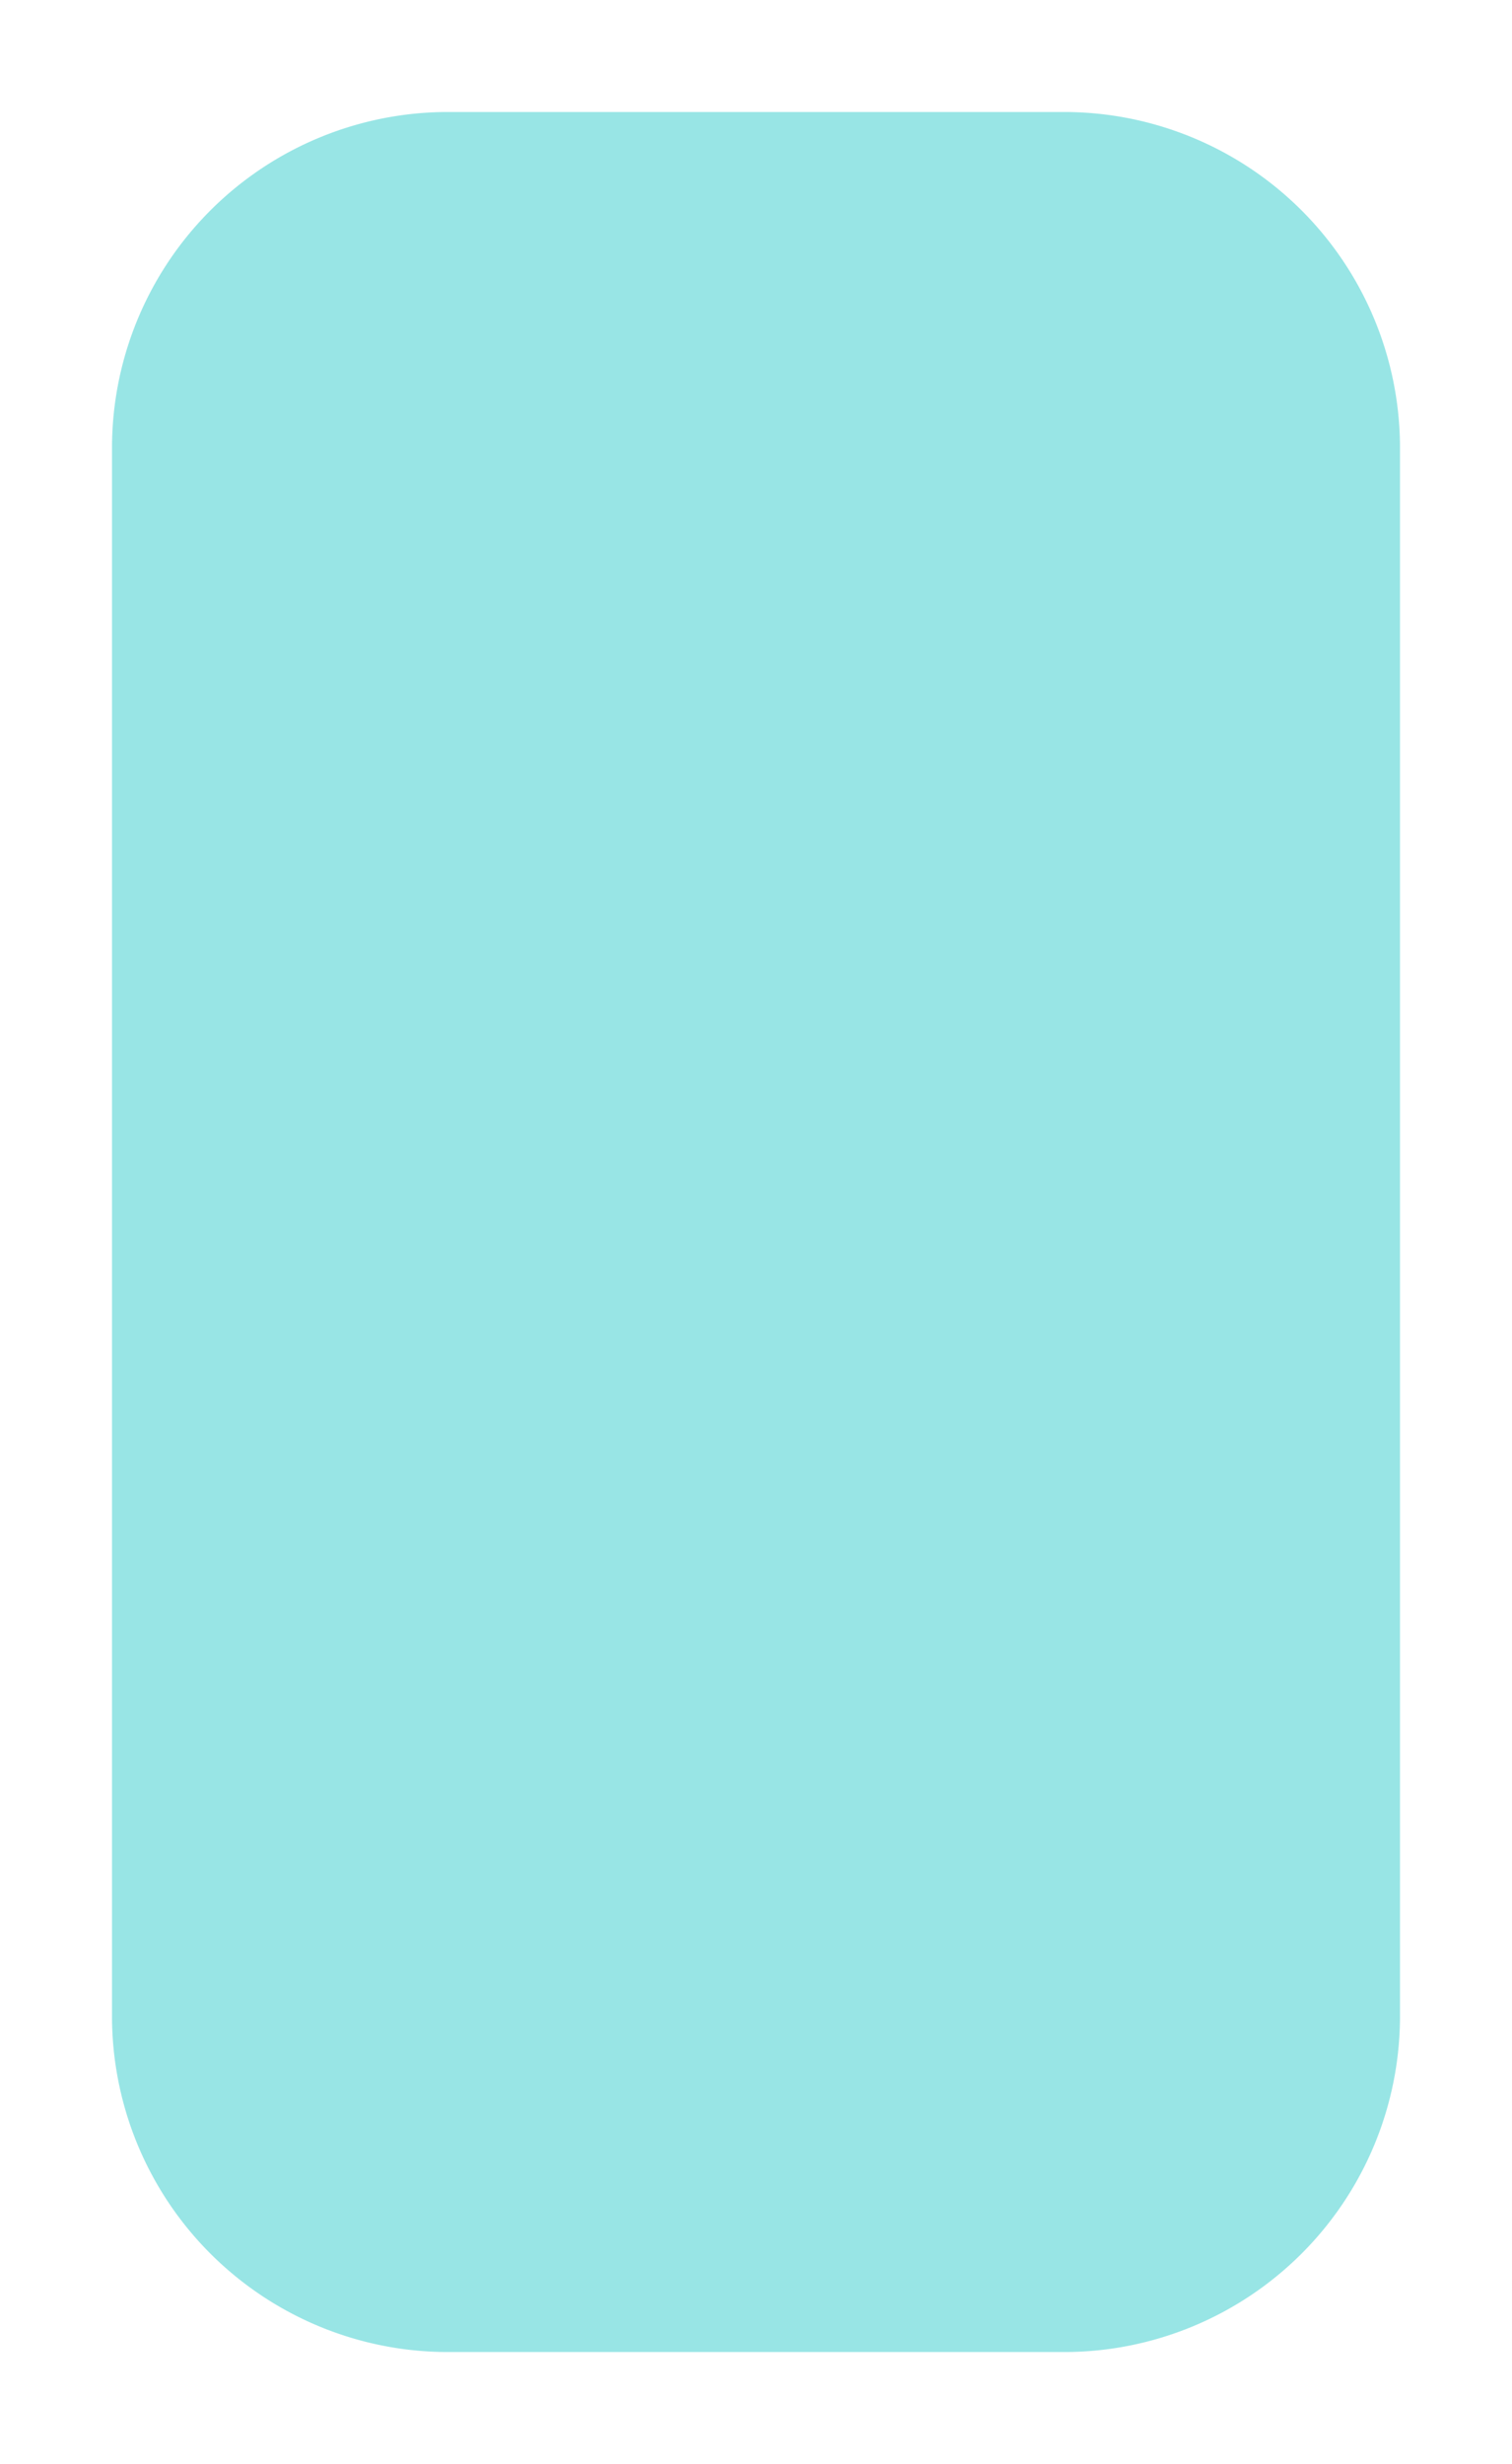 ﻿<?xml version="1.0" encoding="utf-8"?>
<svg version="1.1" width="27px" height="44px" xmlns:xlink="http://www.w3.org/1999/xlink" xmlns="http://www.w3.org/2000/svg">
  <g transform="translate(-16 -252 )">
    <path d="M 18 260  A 6 6 0 0 1 24 254 L 35 254  A 6 6 0 0 1 41 260 L 41 288  A 6 6 0 0 1 35 294 L 24 294  A 6 6 0 0 1 18 288 L 18 260  Z " fill-rule="nonzero" fill="#00bfbf" stroke="none" fill-opacity="0.404" />
  </g>
</svg>